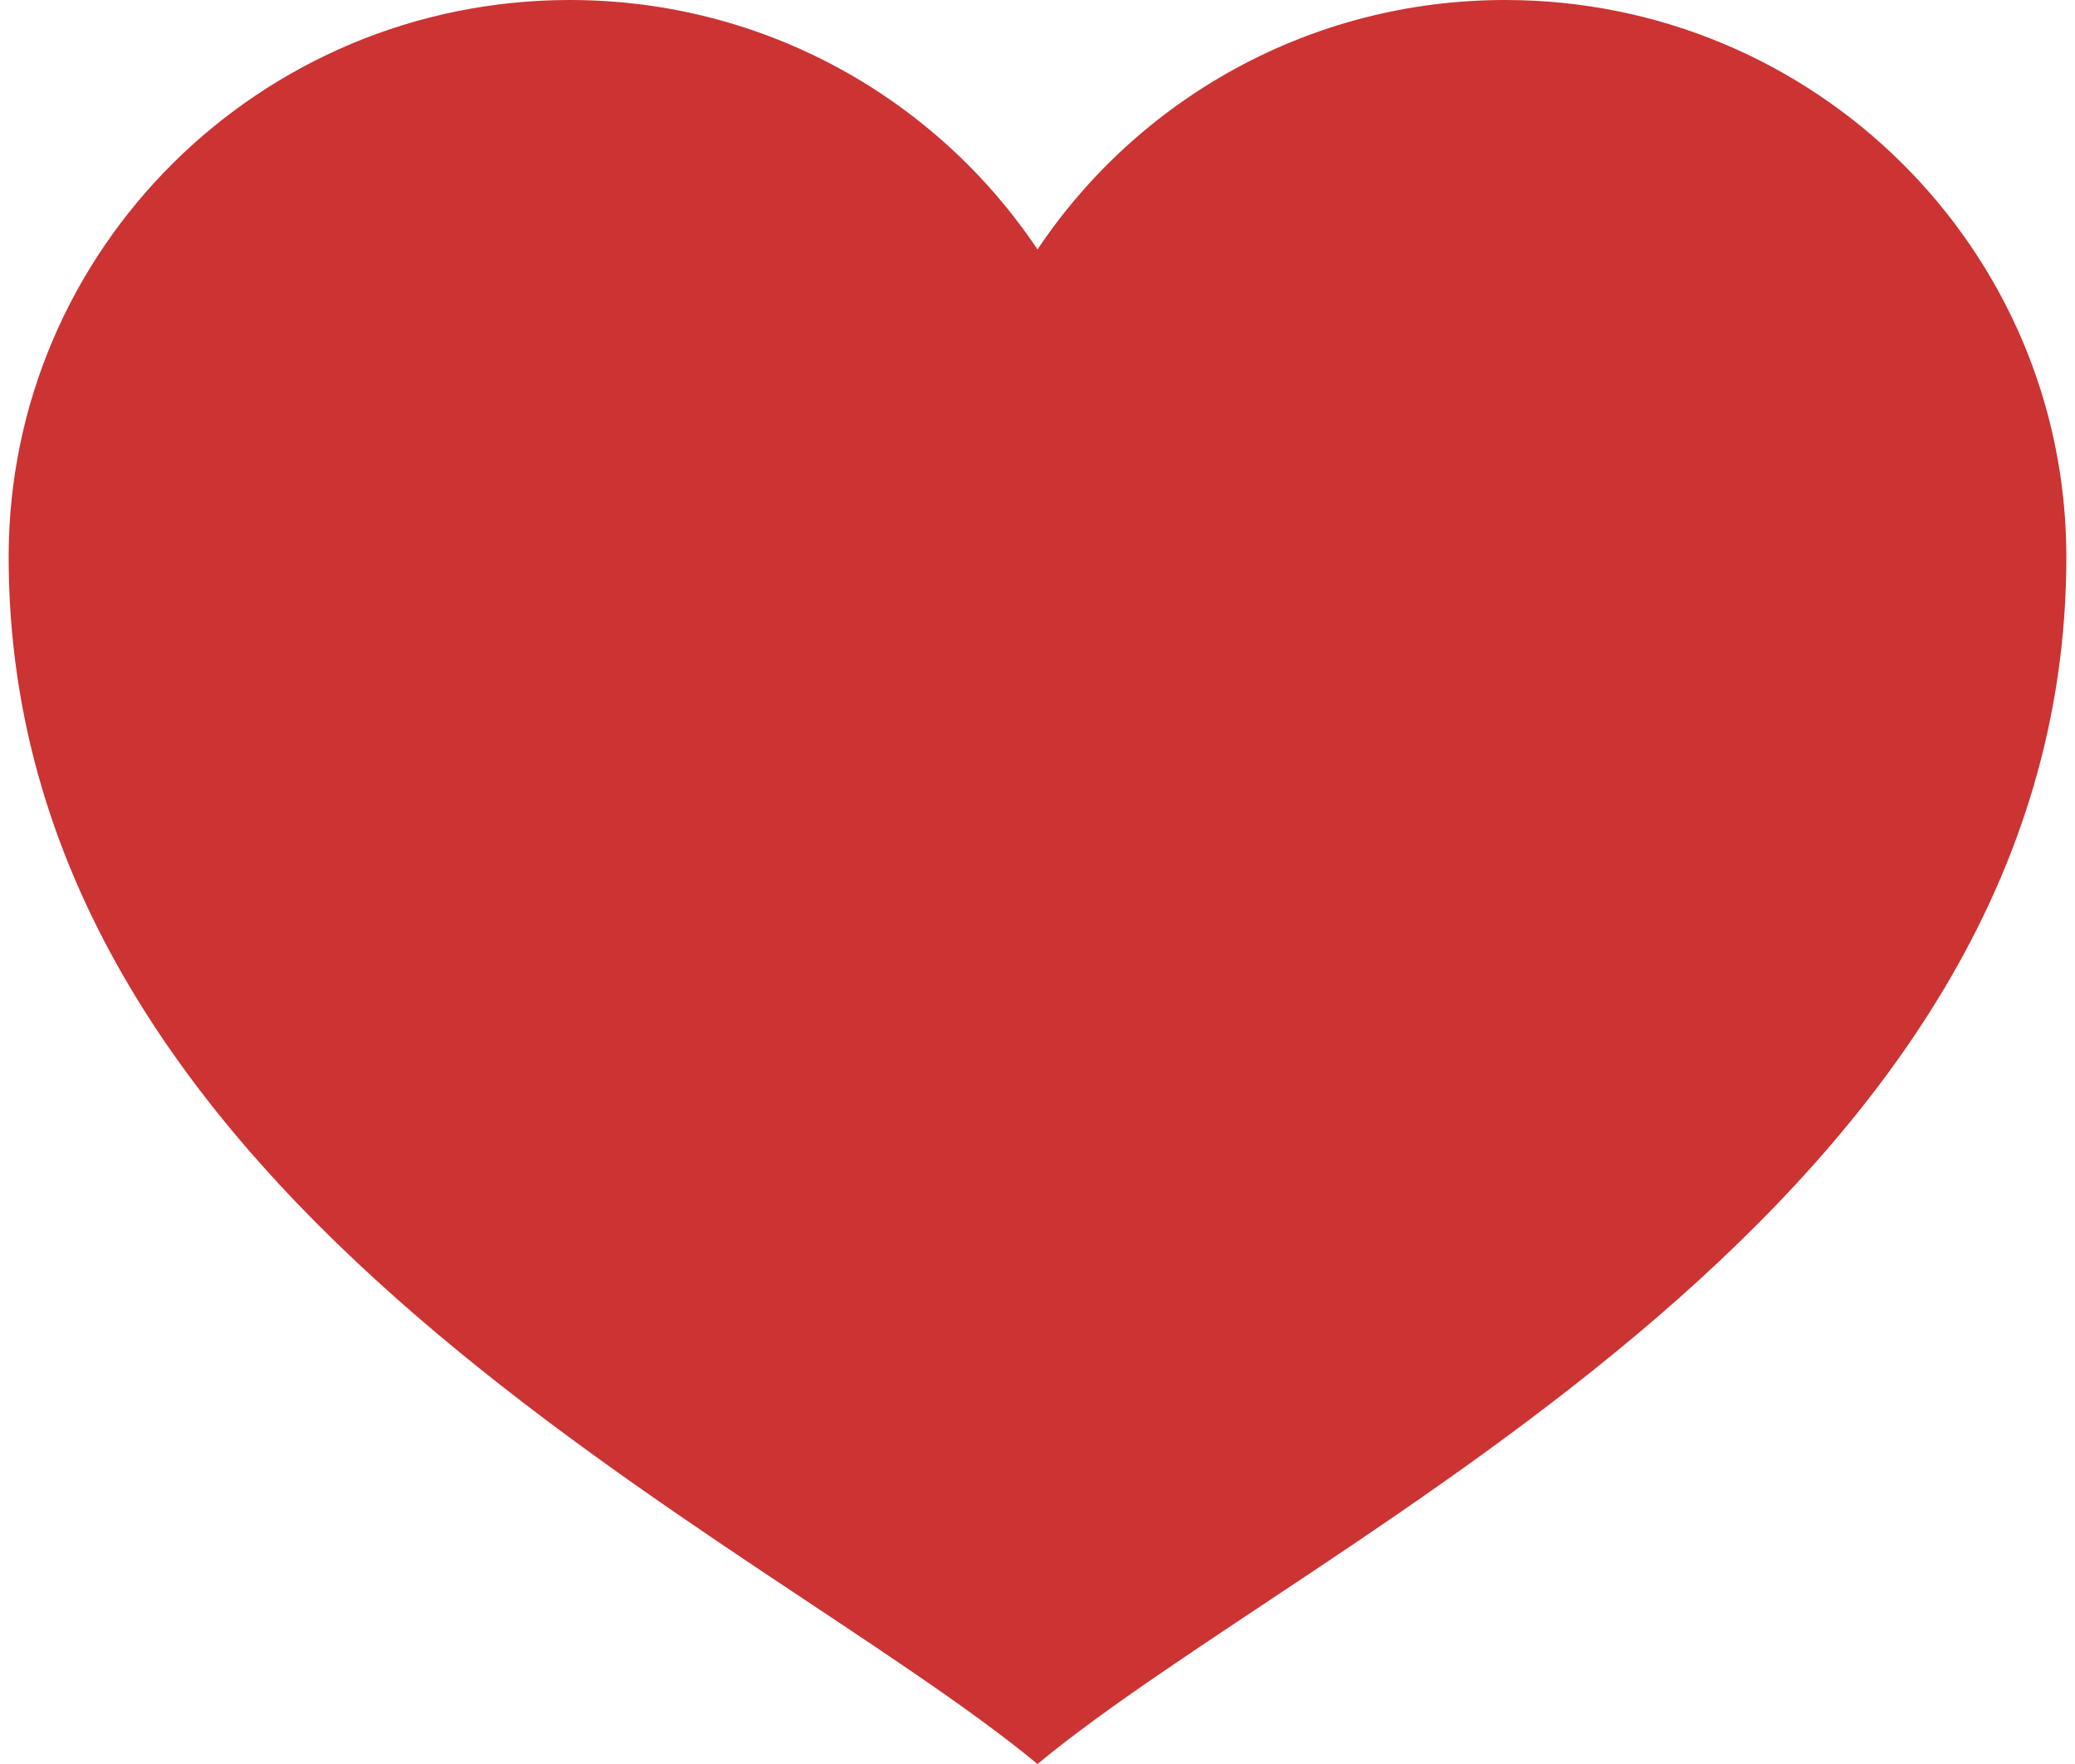 <?xml version="1.0" encoding="UTF-8"?>
<svg width="20px" height="17px" viewBox="0 0 49 42" fill="#CC3333" version="1.1" xmlns="http://www.w3.org/2000/svg" xmlns:xlink="http://www.w3.org/1999/xlink">
    <!-- Generator: Sketch 52.6 (67491) - http://www.bohemiancoding.com/sketch -->
    <title>Imported Layers Copy 2</title>
    <desc>Created with Sketch.</desc>
    <g id="in-App" stroke="none" stroke-width="1" fill="#CC3333" fill-rule="evenodd">
        <g id="icons" transform="translate(-1187, -1123)" fill="#CC3333">
            <path d="M1222.636,1123 C1217.986,1123 1213.893,1125.361 1211.5,1128.939 C1209.107,1125.361 1205.014,1123 1200.364,1123 C1192.984,1123 1187,1128.939 1187,1136.263 C1187,1151.737 1204.818,1159.474 1211.5,1165 C1218.182,1159.474 1236,1151.737 1236,1136.263 C1236,1128.939 1230.016,1123 1222.636,1123 L1222.636,1123 Z" id="Imported-Layers-Copy-2"></path>
        </g>
    </g>
</svg>